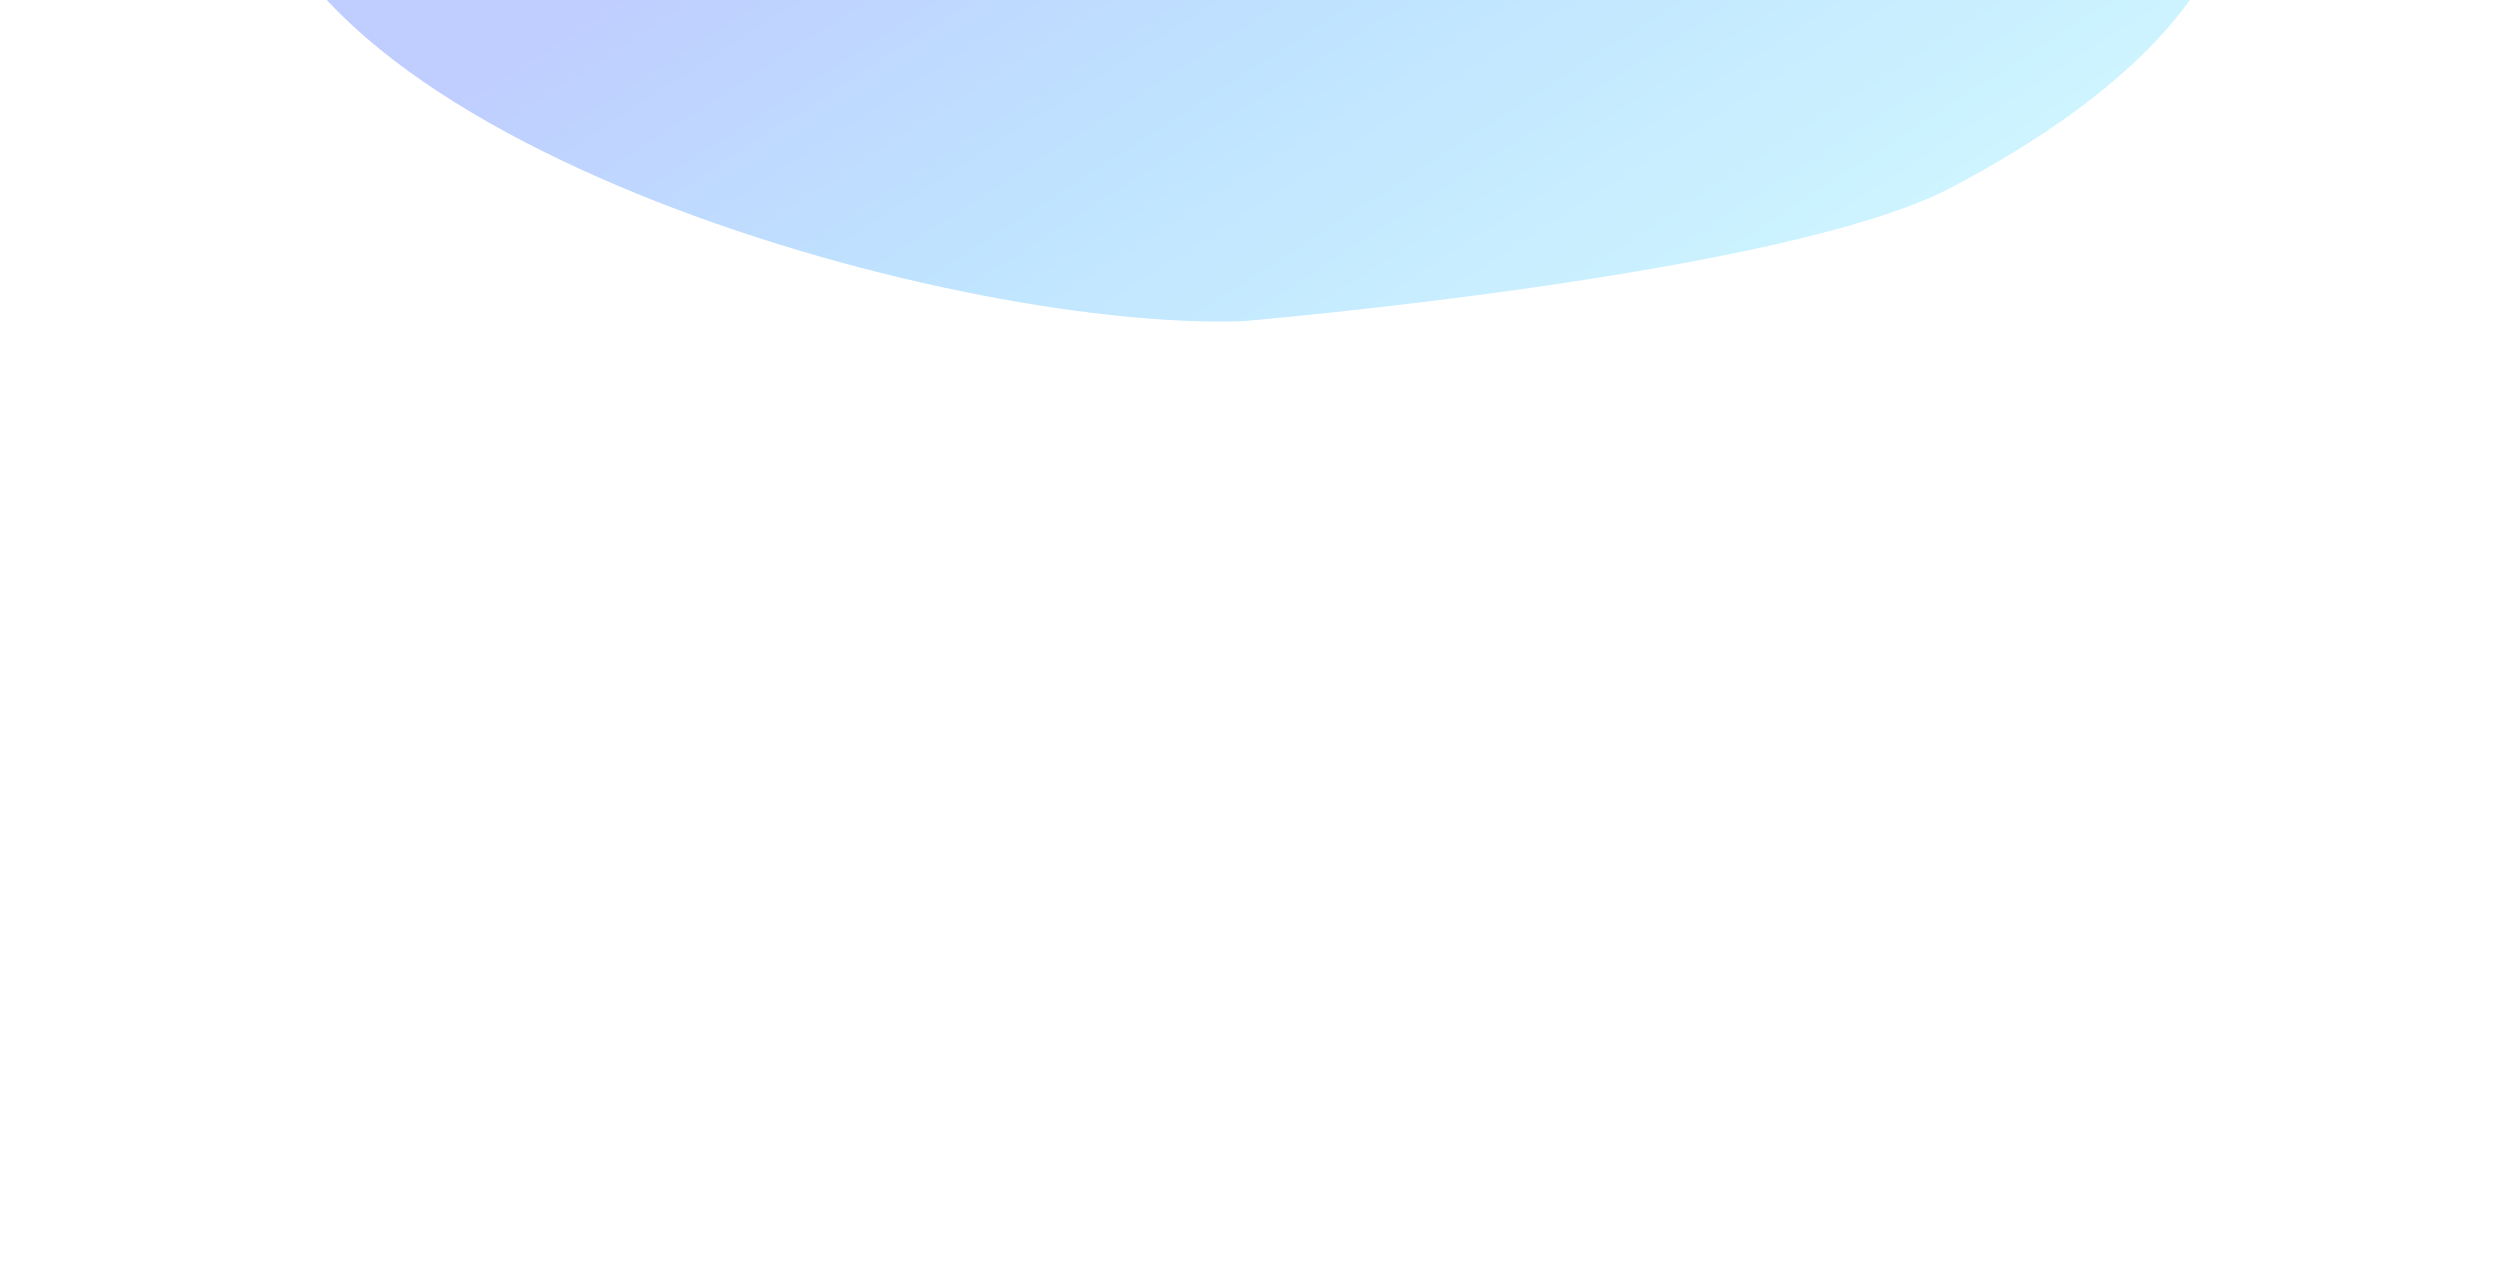 <svg xmlns="http://www.w3.org/2000/svg" width="292" height="150" viewBox="0 0 292 150" fill="none">
  <g opacity="0.25" filter="url(#filter0_f_1667_67363)">
    <path d="M29.089 -19.435C27.949 -54.473 111.185 -24.886 146.332 -26.029L156.765 -26.369C191.912 -27.512 250.81 -54.175 260.006 -29.653C269.201 -5.13 247.234 11.729 227.82 21.946C208.407 32.164 145.129 37.519 145.129 37.519C109.982 38.662 30.229 15.603 29.089 -19.435Z" fill="url(#paint0_linear_1667_67363)"/>
  </g>
  <defs>
    <filter id="filter0_f_1667_67363" x="-82.675" y="-151.74" width="456.592" height="301.052" filterUnits="userSpaceOnUse" color-interpolation-filters="sRGB">
      <feFlood flood-opacity="0" result="BackgroundImageFix"/>
      <feBlend mode="normal" in="SourceGraphic" in2="BackgroundImageFix" result="shape"/>
      <feGaussianBlur stdDeviation="55.876" result="effect1_foregroundBlur_1667_67363"/>
    </filter>
    <linearGradient id="paint0_linear_1667_67363" x1="249.764" y1="17.785" x2="188.069" y2="-77.794" gradientUnits="userSpaceOnUse">
      <stop stop-color="#40DDFF"/>
      <stop offset="0.569" stop-color="#0091FF"/>
      <stop offset="1" stop-color="#0038FF"/>
    </linearGradient>
  </defs>
</svg>